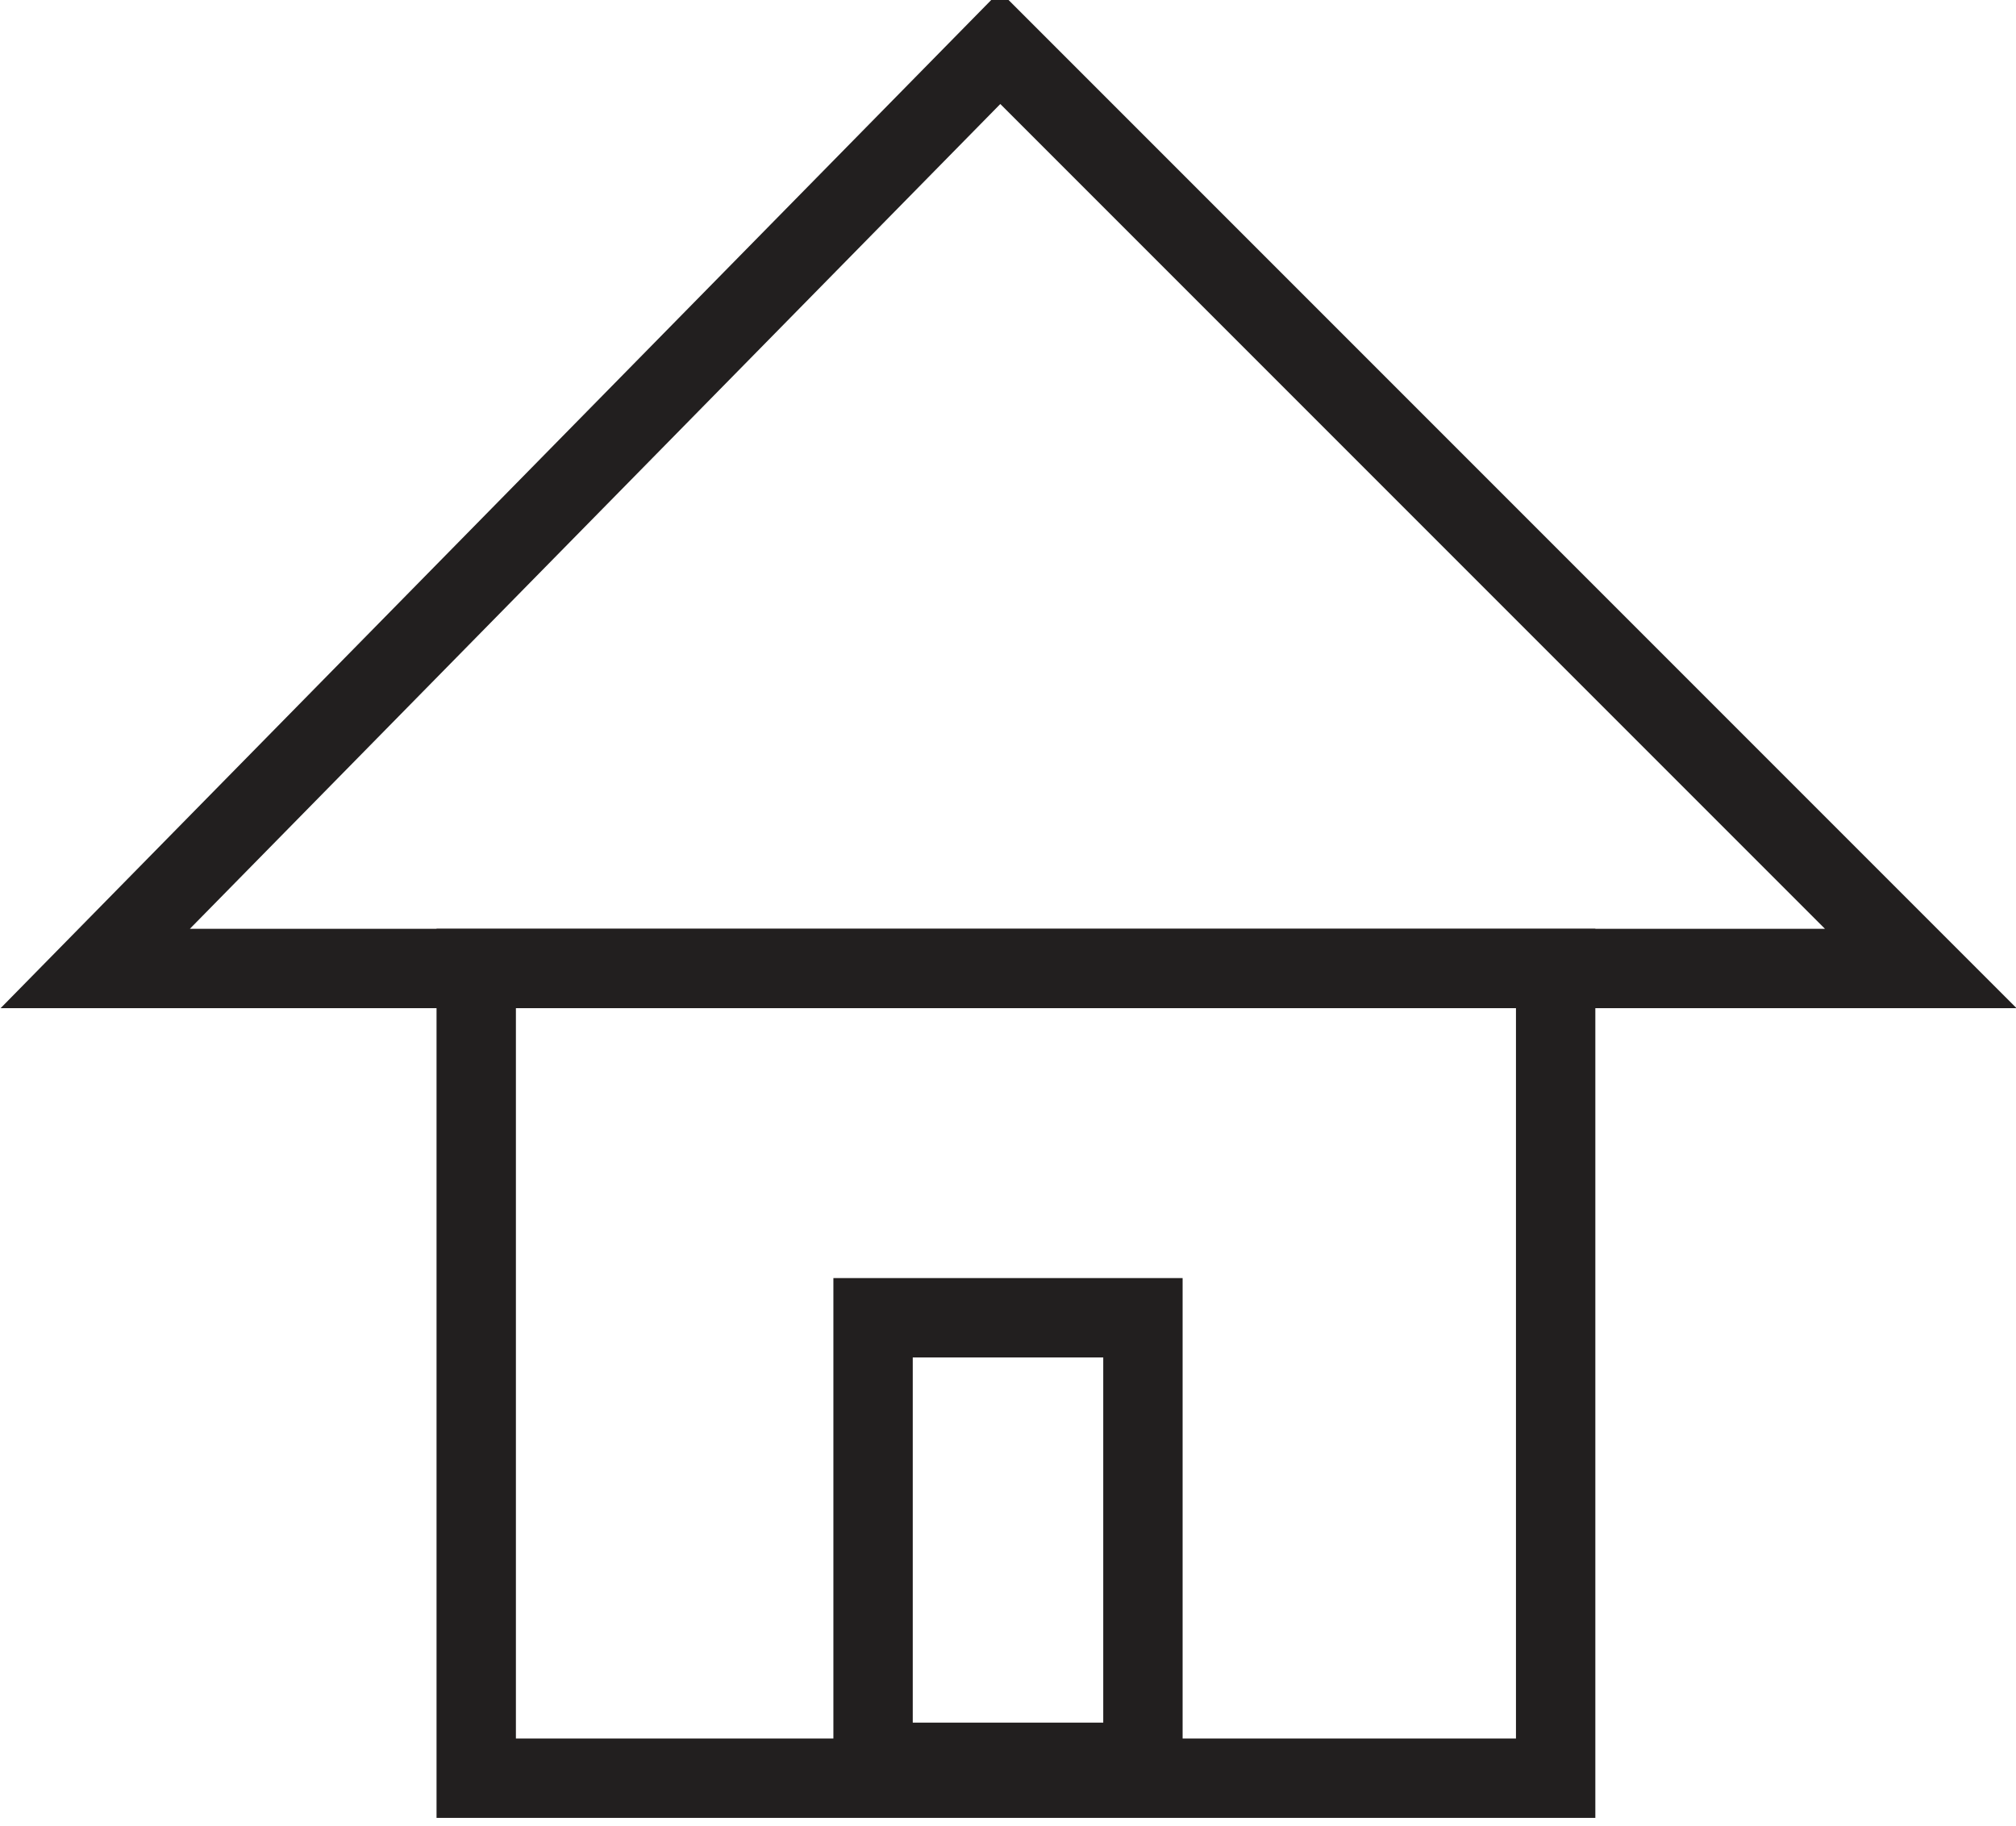 <?xml version="1.0" encoding="utf-8"?>
<!-- Generator: Adobe Illustrator 21.0.0, SVG Export Plug-In . SVG Version: 6.00 Build 0)  -->
<svg version="1.1" id="Layer_1" xmlns="http://www.w3.org/2000/svg" xmlns:xlink="http://www.w3.org/1999/xlink" x="0px" y="0px"
	 viewBox="0 0 12.7 11.5" style="enable-background:new 0 0 12.7 11.5;" xml:space="preserve">
<style type="text/css">
	.st0{fill:none;stroke:#221F1F;stroke-width:0.5;stroke-miterlimit:10;}
</style>
<title>home-active</title>
<g id="Layer_2">
	<g id="Layer_1-2">
		<rect x="3" y="6.1" class="st0" width="6.8" height="5.1"/>
		<polygon class="st0" points="0.6,6.1 6.3,0.3 12.1,6.1 		"/>
		<rect x="5.5" y="8.3" class="st0" width="1.7" height="2.8"/>
	</g>
</g>
</svg>
